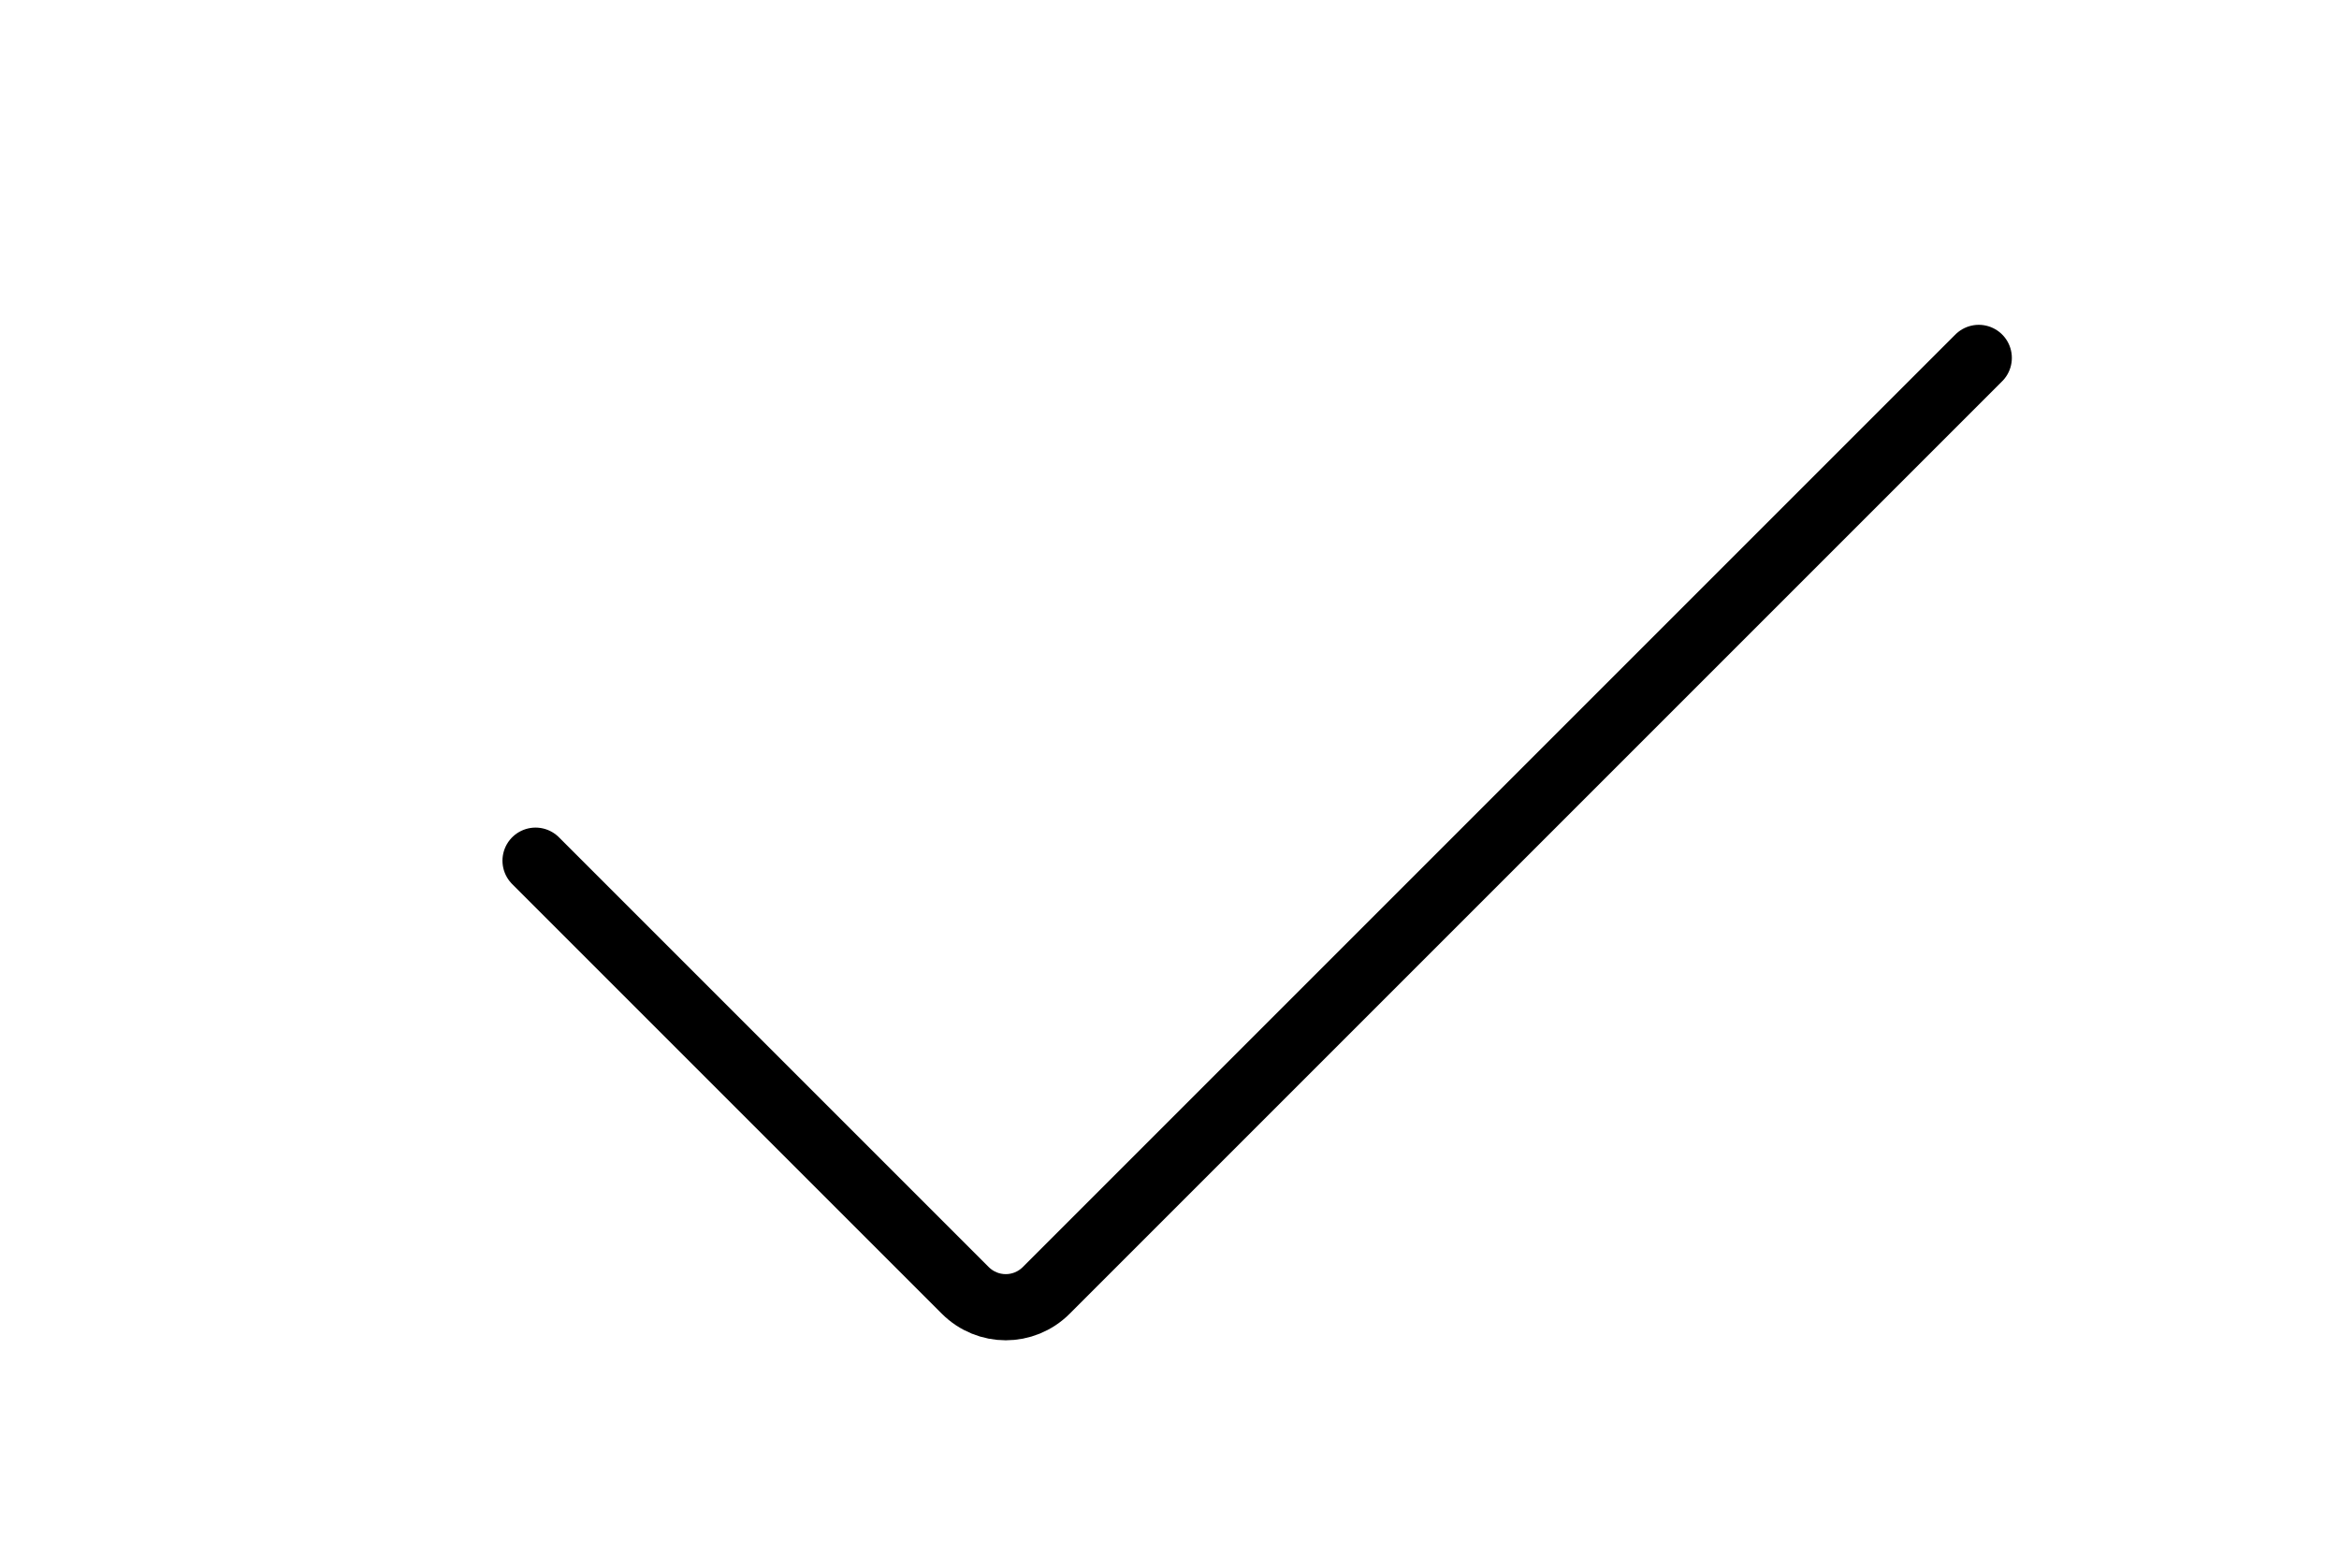 <?xml version="1.0" encoding="utf-8"?>
<!-- Generator: Adobe Illustrator 25.3.1, SVG Export Plug-In . SVG Version: 6.00 Build 0)  -->
<svg version="1.1" id="Layer_2" xmlns="http://www.w3.org/2000/svg" xmlns:xlink="http://www.w3.org/1999/xlink" x="0px" y="0px"
	 viewBox="0 0 707.1 474.1" style="enable-background:new 0 0 707.1 474.1;" xml:space="preserve">
<style type="text/css">
	.st0{fill:none;stroke:#000000;stroke-width:20;stroke-linecap:round;stroke-miterlimit:10;}
	.st1{fill:none;stroke:#000000;stroke-width:14;stroke-linecap:round;stroke-miterlimit:10;}
</style>
<path class="st0" d="M161.9,260.2l129.9,129.9c6.8,6.8,17.7,6.8,24.5,0l281.9-281.9"/>
<path class="st1" d="M1045.1,59.1h384.1c9.9,0,18,8.1,18,18v176.1c0,4.5-3.7,8.2-8.2,8.2h-384.1c-9.9,0-18-8.1-18-18V67.3
	C1036.9,62.7,1040.5,59.1,1045.1,59.1z"/>
<line class="st1" x1="1242.2" y1="319.7" x2="1242.2" y2="458.7"/>
<path class="st1" d="M1179.6,404.2l59.2,57.8c1.9,1.9,5,1.9,7,0l59.6-58.2"/>
<circle class="st1" cx="1239.5" cy="158.4" r="42.3"/>
<path class="st1" d="M2339.5,323.8h-421.2c-6.4,0-11.5-5.2-11.5-11.5V119.7c0-6.4,5.2-11.5,11.5-11.5h421.2
	c6.4,0,11.5,5.2,11.5,11.5v192.5C2351.1,318.6,2345.9,323.8,2339.5,323.8z"/>
<polyline class="st1" points="1939.2,172.2 1939.2,139.3 1970.8,139.3 "/>
<polyline class="st1" points="1972,291.7 1939.2,291.7 1939.2,260.1 "/>
<polyline class="st1" points="2321.2,172.2 2321.2,139.3 2289.6,139.3 "/>
<polyline class="st1" points="2288.4,291.7 2321.2,291.7 2321.2,260.1 "/>
<circle class="st1" cx="2129.5" cy="215.4" r="105.3"/>
<path class="st1" d="M1939.5,349l18.2,54.2c1,2.9,4.2,4.5,7.1,3.5l166.7-57.7"/>
<path class="st1" d="M2321.6,82.4l-18.2-54.2c-1-2.9-4.2-4.5-7.1-3.5l-166.7,57.7"/>
<g>
	<path d="M2123.2,277.8v-12c-7.7-0.1-15.5-2-21.5-4.8c-2.9-1.4-4.3-4.7-3.2-7.7l0,0c1.2-3.4,5-5,8.3-3.5c5.5,2.5,12.1,4.2,19.1,4.2
		c12.3,0,20.6-7.1,20.6-17c0-9.5-6.7-15.4-19.6-20.6c-17.7-6.9-28.6-14.9-28.6-29.9c0-14.4,10.2-25.3,26.1-27.9v-12.1
		c0-3,2.4-5.4,5.4-5.4l0,0c3,0,5.4,2.4,5.4,5.4v11.4c7.2,0.2,12.8,1.6,17.2,3.4c3,1.2,4.5,4.7,3.3,7.8v0c-1.2,3.2-4.8,4.8-7.9,3.5
		c-3.9-1.6-9.3-3.1-16.2-3.1c-13.3,0-18.3,8-18.3,14.9c0,9,6.4,13.5,21.5,19.7c17.8,7.3,26.8,16.3,26.8,31.7
		c0,13.7-9.5,26.5-27.3,29.4v12.5c0,3-2.4,5.5-5.5,5.5l0,0C2125.6,283.2,2123.2,280.8,2123.2,277.8z"/>
</g>
<path d="M2130.1,157.7h-1.5c-2.6,0-4.7,2.1-4.7,4.7v96.6c0,2.6,2.1,4.7,4.7,4.7h1.5c2.6,0,4.7-2.1,4.7-4.7v-96.6
	C2134.8,159.8,2132.7,157.7,2130.1,157.7z"/>
<path class="st0" d="M161.9-337.5l129.9,129.9c6.8,6.8,17.7,6.8,24.5,0l281.9-281.9"/>
<path class="st1" d="M1045.1-538.6h384.1c9.9,0,18,8.1,18,18v176.1c0,4.5-3.7,8.2-8.2,8.2h-384.1c-9.9,0-18-8.1-18-18v-176.1
	C1036.9-534.9,1040.5-538.6,1045.1-538.6z"/>
<line class="st1" x1="1242.2" y1="-278" x2="1242.2" y2="-139"/>
<path class="st1" d="M1179.6-193.5l59.2,57.8c1.9,1.9,5,1.9,7,0l59.6-58.2"/>
<circle class="st1" cx="1239.5" cy="-439.3" r="42.3"/>
<path class="st1" d="M2339.5-273.9h-421.2c-6.4,0-11.5-5.2-11.5-11.5V-478c0-6.4,5.2-11.5,11.5-11.5h421.2c6.4,0,11.5,5.2,11.5,11.5
	v192.5C2351.1-279,2345.9-273.9,2339.5-273.9z"/>
<polyline class="st1" points="1939.2,-425.5 1939.2,-458.3 1970.8,-458.3 "/>
<polyline class="st1" points="1972,-306 1939.2,-306 1939.2,-337.6 "/>
<circle class="st1" cx="2129.5" cy="-382.3" r="105.3"/>
<path class="st1" d="M1939.5-248.6l18.2,54.2c1,2.9,4.2,4.5,7.1,3.5l166.7-57.7"/>
<path class="st1" d="M2321.6-515.3l-18.2-54.2c-1-2.9-4.2-4.5-7.1-3.5l-166.7,57.7"/>
<g>
	<path d="M2123.2-319.9v-12c-7.7-0.1-15.5-2-21.5-4.8c-2.9-1.4-4.3-4.7-3.2-7.7l0,0c1.2-3.4,5-5,8.3-3.5c5.5,2.5,12.1,4.2,19.1,4.2
		c12.3,0,20.6-7.1,20.6-17c0-9.5-6.7-15.4-19.6-20.6c-17.7-6.9-28.6-14.9-28.6-29.9c0-14.4,10.2-25.3,26.1-27.9v-12.1
		c0-3,2.4-5.4,5.4-5.4l0,0c3,0,5.4,2.4,5.4,5.4v11.4c7.2,0.2,12.8,1.6,17.2,3.4c3,1.2,4.5,4.7,3.3,7.8v0c-1.2,3.2-4.8,4.8-7.9,3.5
		c-3.9-1.6-9.3-3.1-16.2-3.1c-13.3,0-18.3,8-18.3,14.9c0,9,6.4,13.5,21.5,19.7c17.8,7.3,26.8,16.3,26.8,31.7
		c0,13.7-9.5,26.5-27.3,29.4v12.5c0,3-2.4,5.5-5.5,5.5l0,0C2125.6-314.5,2123.2-316.9,2123.2-319.9z"/>
</g>
<path d="M2130.1-440h-1.5c-2.6,0-4.7,2.1-4.7,4.7v96.6c0,2.6,2.1,4.7,4.7,4.7h1.5c2.6,0,4.7-2.1,4.7-4.7v-96.6
	C2134.8-437.9,2132.7-440,2130.1-440z"/>
</svg>
